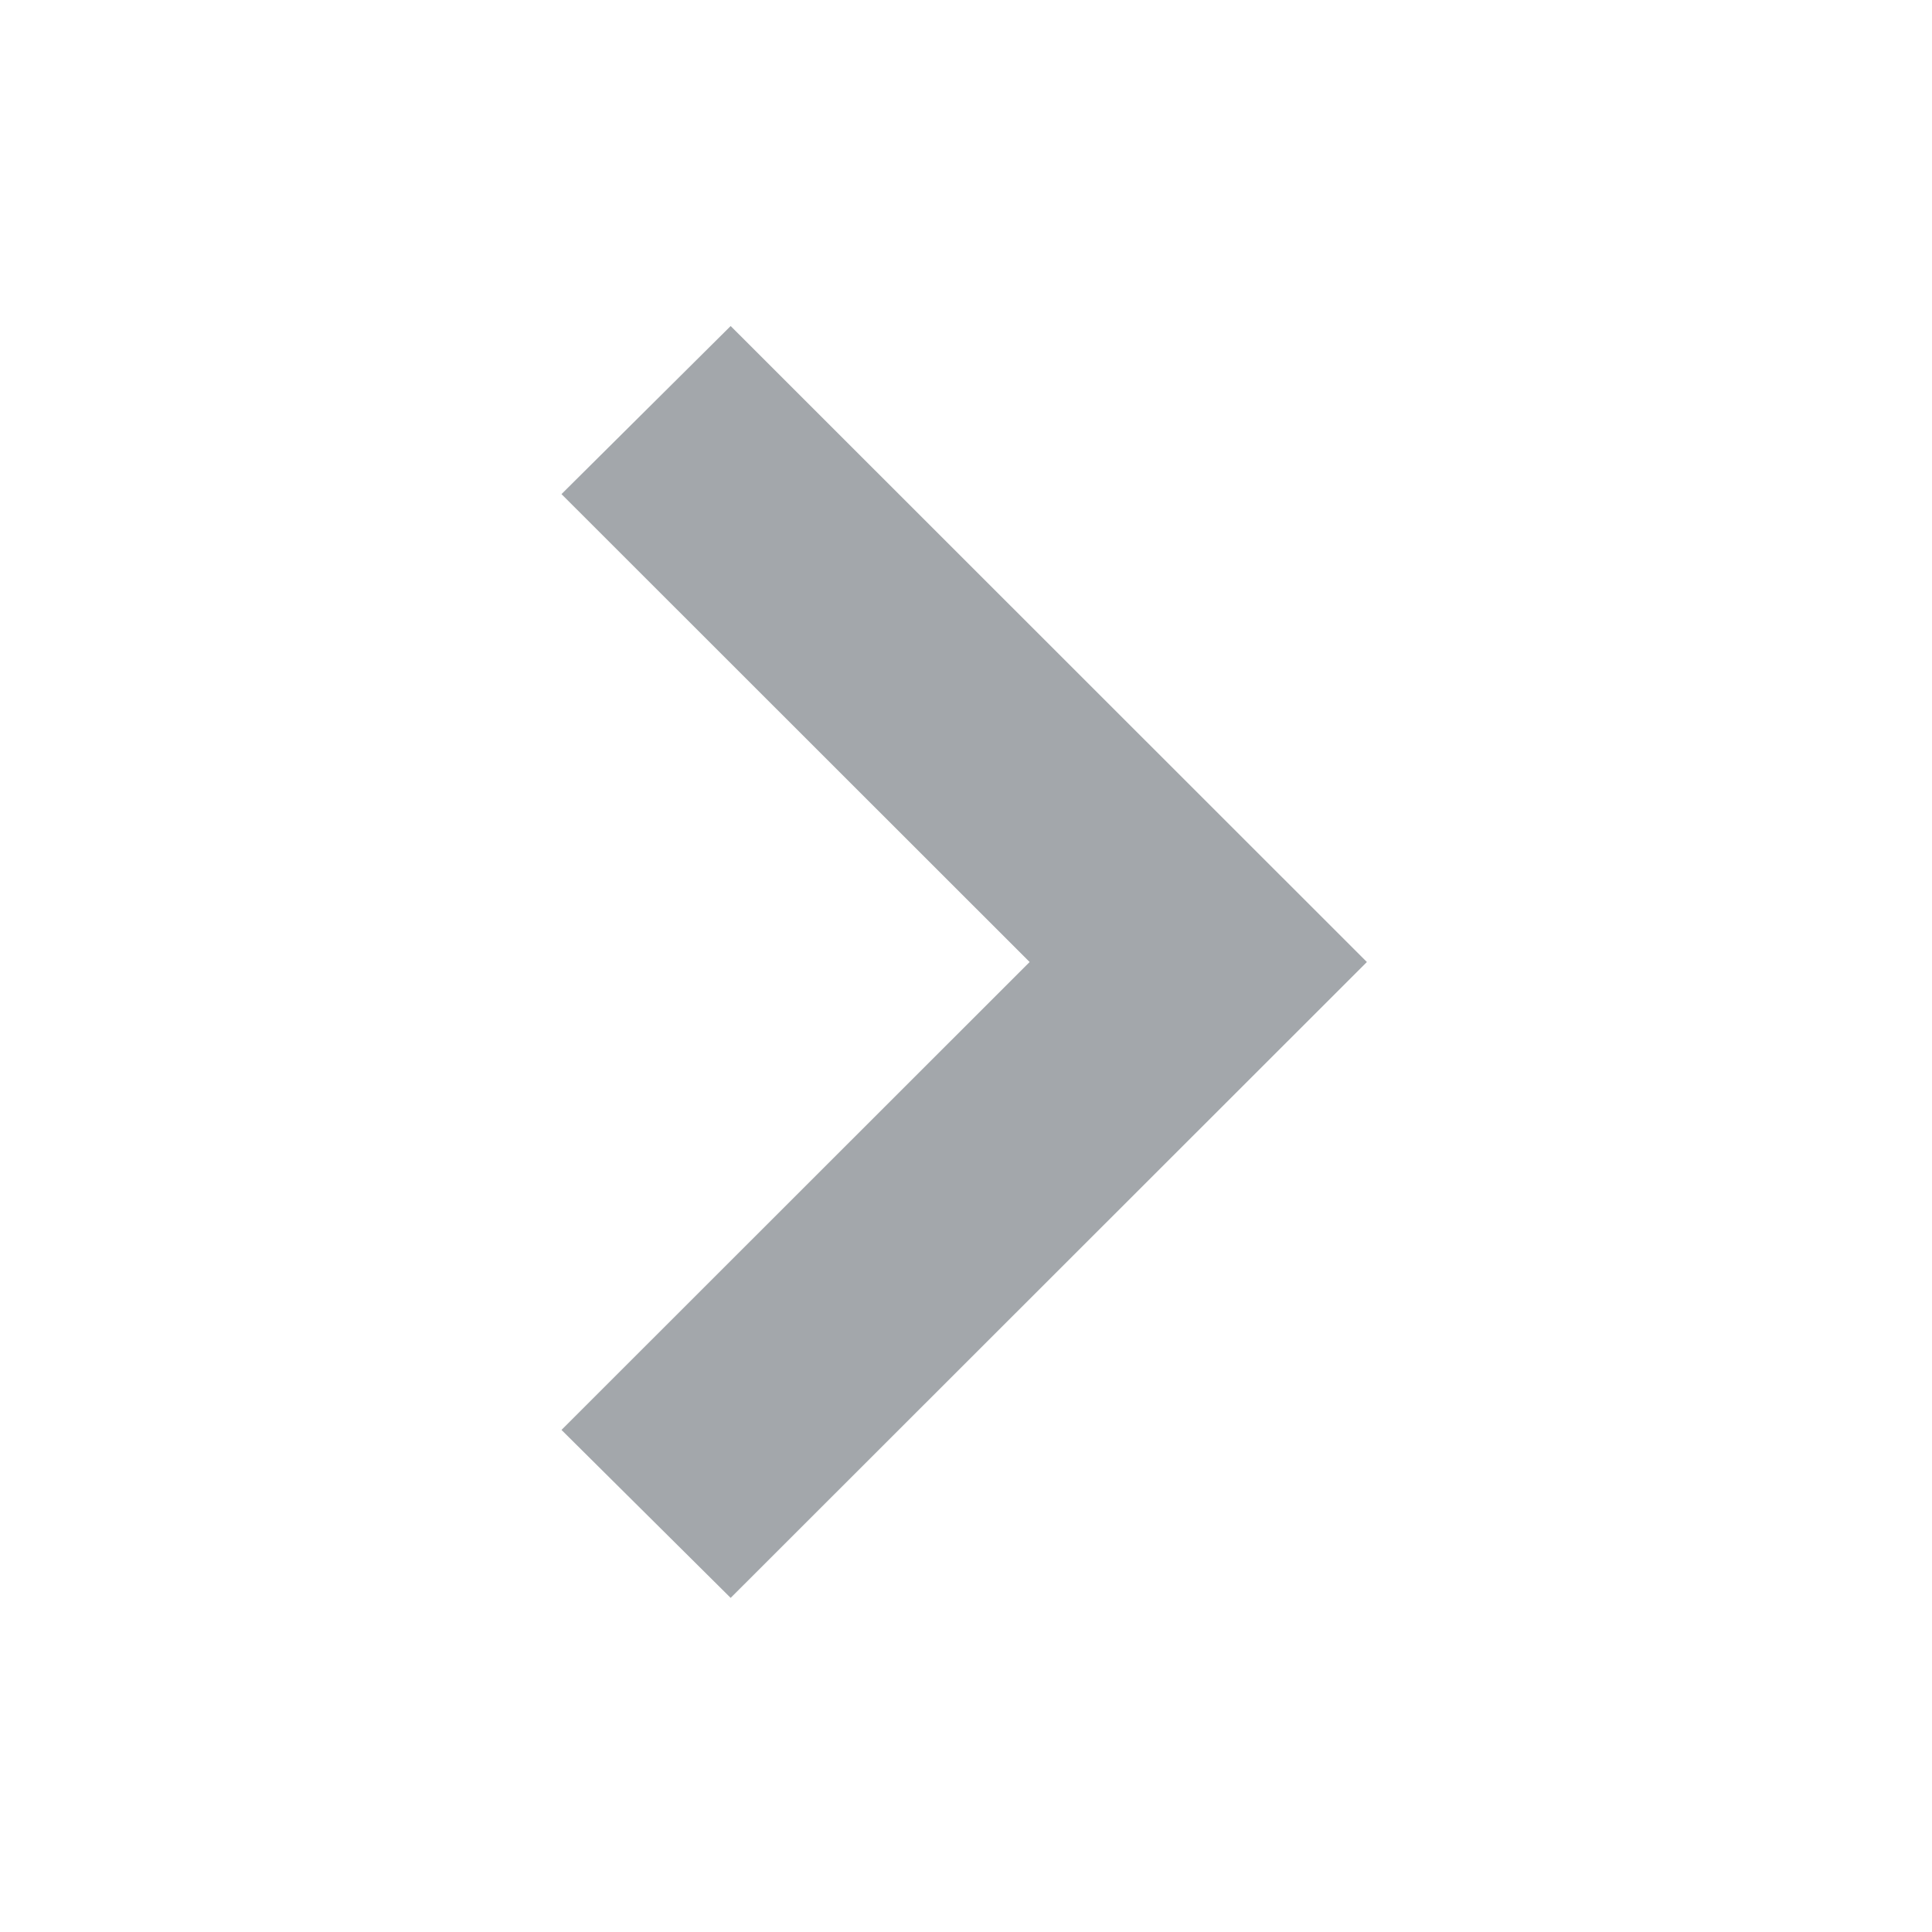 <svg width="16" height="16" viewBox="0 0 16 16" fill="none" xmlns="http://www.w3.org/2000/svg">
<path d="M11.32 7.967L6.051 2.7L4.65 4.092L8.527 7.967L4.65 11.842L6.051 13.233L11.32 7.967Z" fill="#A3A7AB"/>
</svg>
